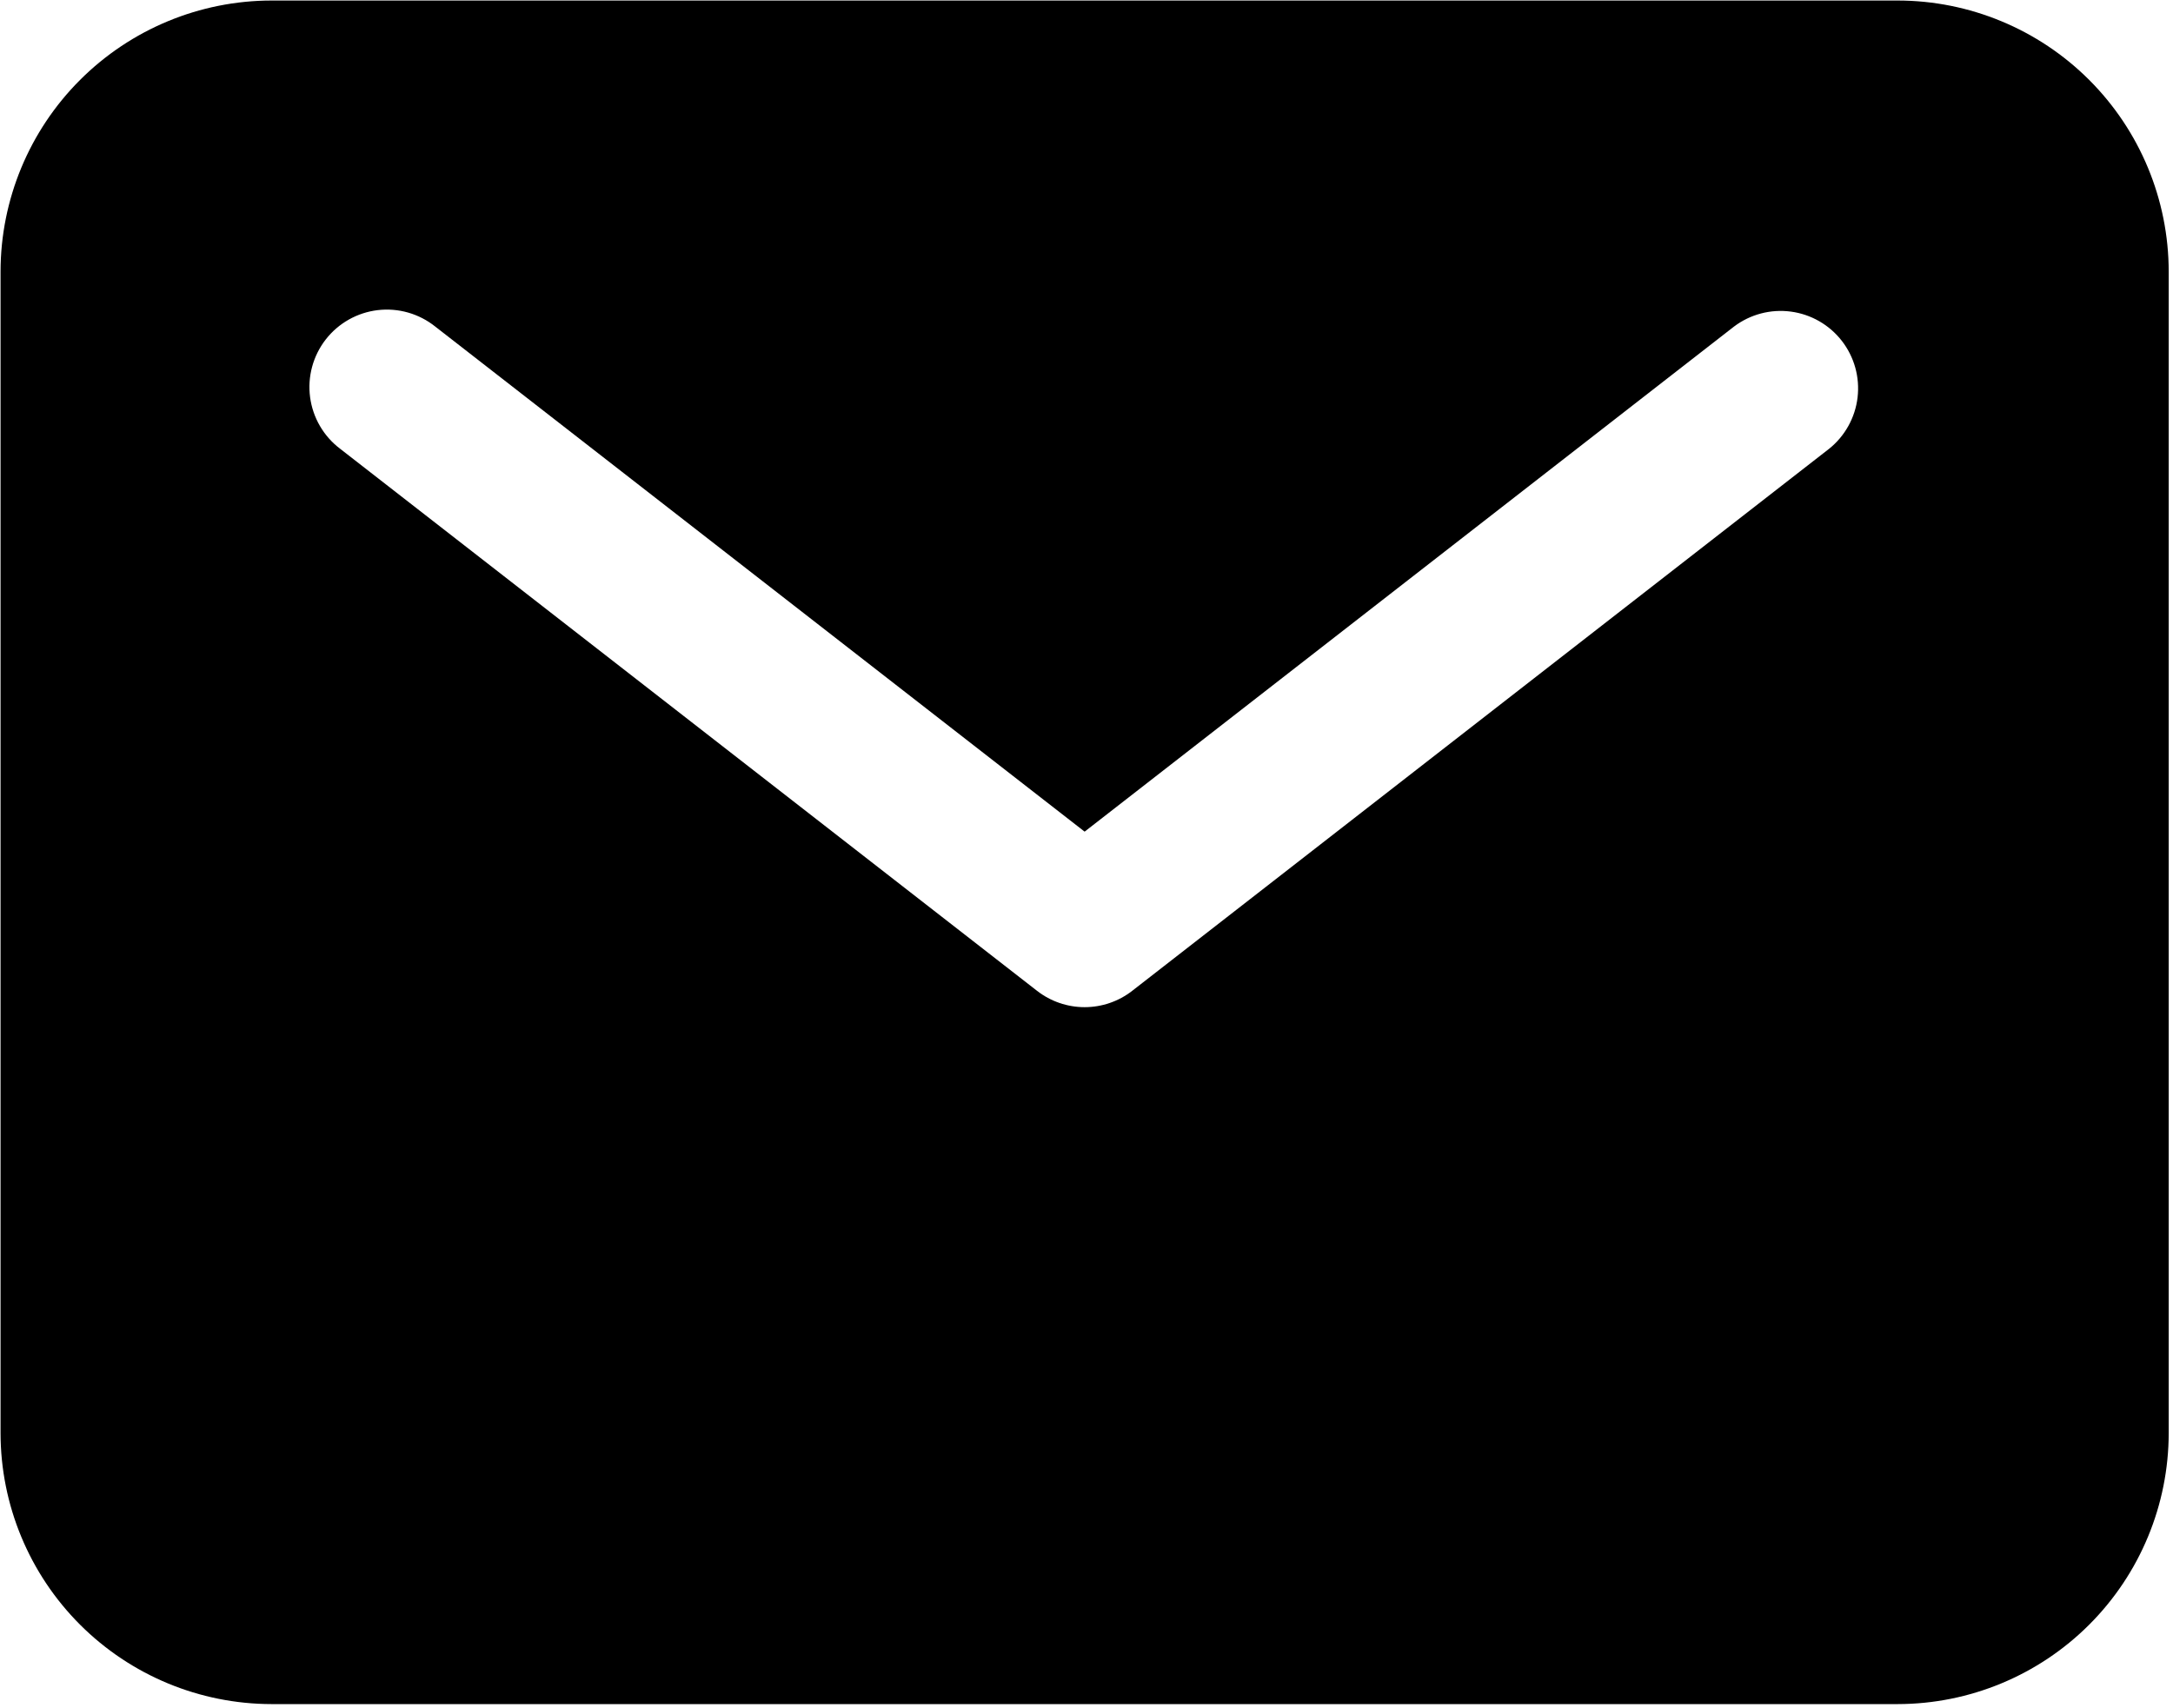 <svg width="449" height="353" viewBox="0 0 449 353" fill="none" xmlns="http://www.w3.org/2000/svg">
<path d="M392.113 0.107H56.112C41.265 0.123 27.031 6.028 16.532 16.527C6.034 27.025 0.128 41.26 0.113 56.107V296.107C0.128 310.955 6.034 325.189 16.532 335.688C27.031 346.186 41.265 352.091 56.112 352.107H392.113C406.96 352.091 421.194 346.186 431.693 335.688C442.192 325.189 448.097 310.955 448.113 296.107V56.107C448.097 41.26 442.192 27.025 431.693 16.527C421.194 6.028 406.96 0.123 392.113 0.107V0.107ZM377.933 92.737L233.933 204.737C231.125 206.92 227.669 208.105 224.113 208.105C220.556 208.105 217.101 206.92 214.293 204.737L70.293 92.737C68.601 91.46 67.18 89.859 66.112 88.027C65.044 86.195 64.351 84.17 64.073 82.068C63.795 79.966 63.937 77.83 64.492 75.784C65.046 73.737 66.002 71.822 67.303 70.148C68.605 68.474 70.226 67.076 72.072 66.034C73.919 64.992 75.954 64.328 78.059 64.079C80.165 63.831 82.299 64.003 84.337 64.587C86.375 65.17 88.277 66.153 89.933 67.477L224.113 171.837L358.293 67.477C361.648 64.944 365.865 63.832 370.034 64.384C374.202 64.935 377.985 67.105 380.566 70.424C383.147 73.744 384.317 77.945 383.824 82.121C383.332 86.296 381.215 90.11 377.933 92.737Z" fill="black"/>
</svg>
